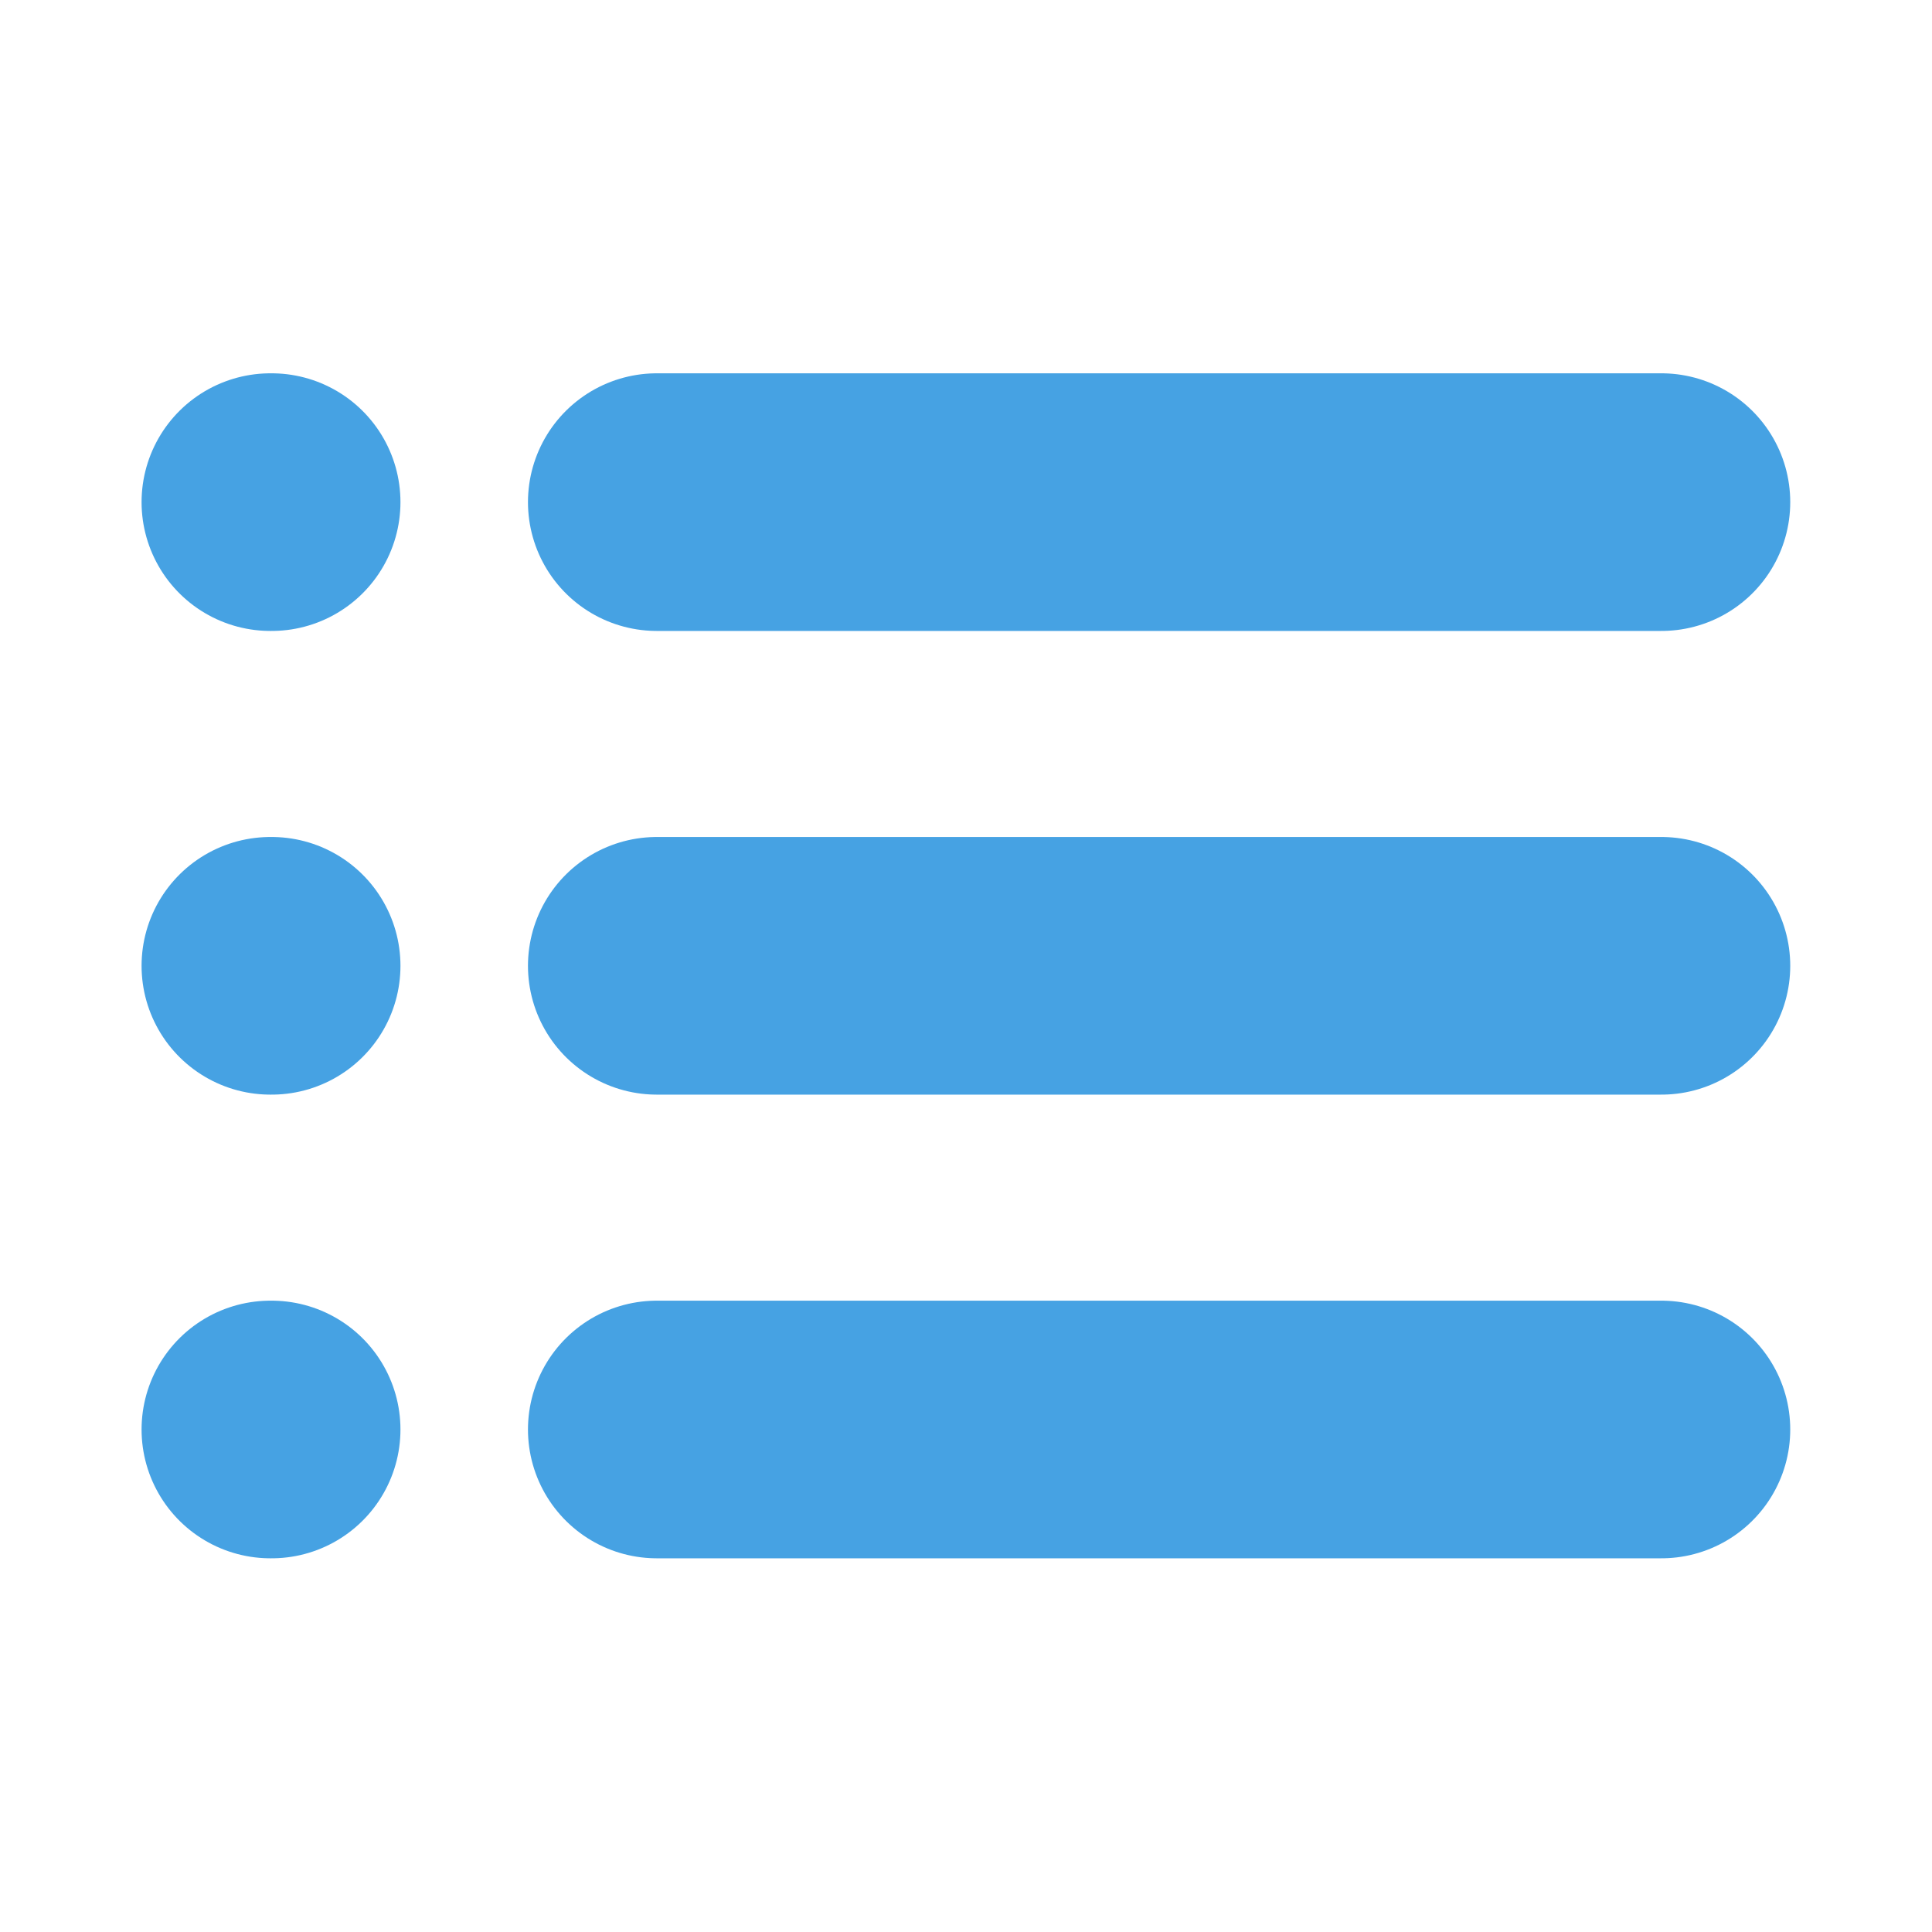<svg width="20" height="20" viewBox="0 0 20 20" fill="none" xmlns="http://www.w3.org/2000/svg">
<path d="M6.799 5.198H17.199" stroke="#46A2E3" stroke-width="2.667" stroke-linecap="round" stroke-linejoin="round"/>
<path d="M6.799 9.998H17.199" stroke="#46A2E3" stroke-width="2.667" stroke-linecap="round" stroke-linejoin="round"/>
<path d="M6.799 14.798H17.199" stroke="#46A2E3" stroke-width="2.667" stroke-linecap="round" stroke-linejoin="round"/>
<path d="M2.799 5.198H2.812" stroke="#46A2E3" stroke-width="2.667" stroke-linecap="round" stroke-linejoin="round"/>
<path d="M2.799 9.998H2.812" stroke="#46A2E3" stroke-width="2.667" stroke-linecap="round" stroke-linejoin="round"/>
<path d="M2.799 14.798H2.812" stroke="#46A2E3" stroke-width="2.667" stroke-linecap="round" stroke-linejoin="round"/>
</svg>
